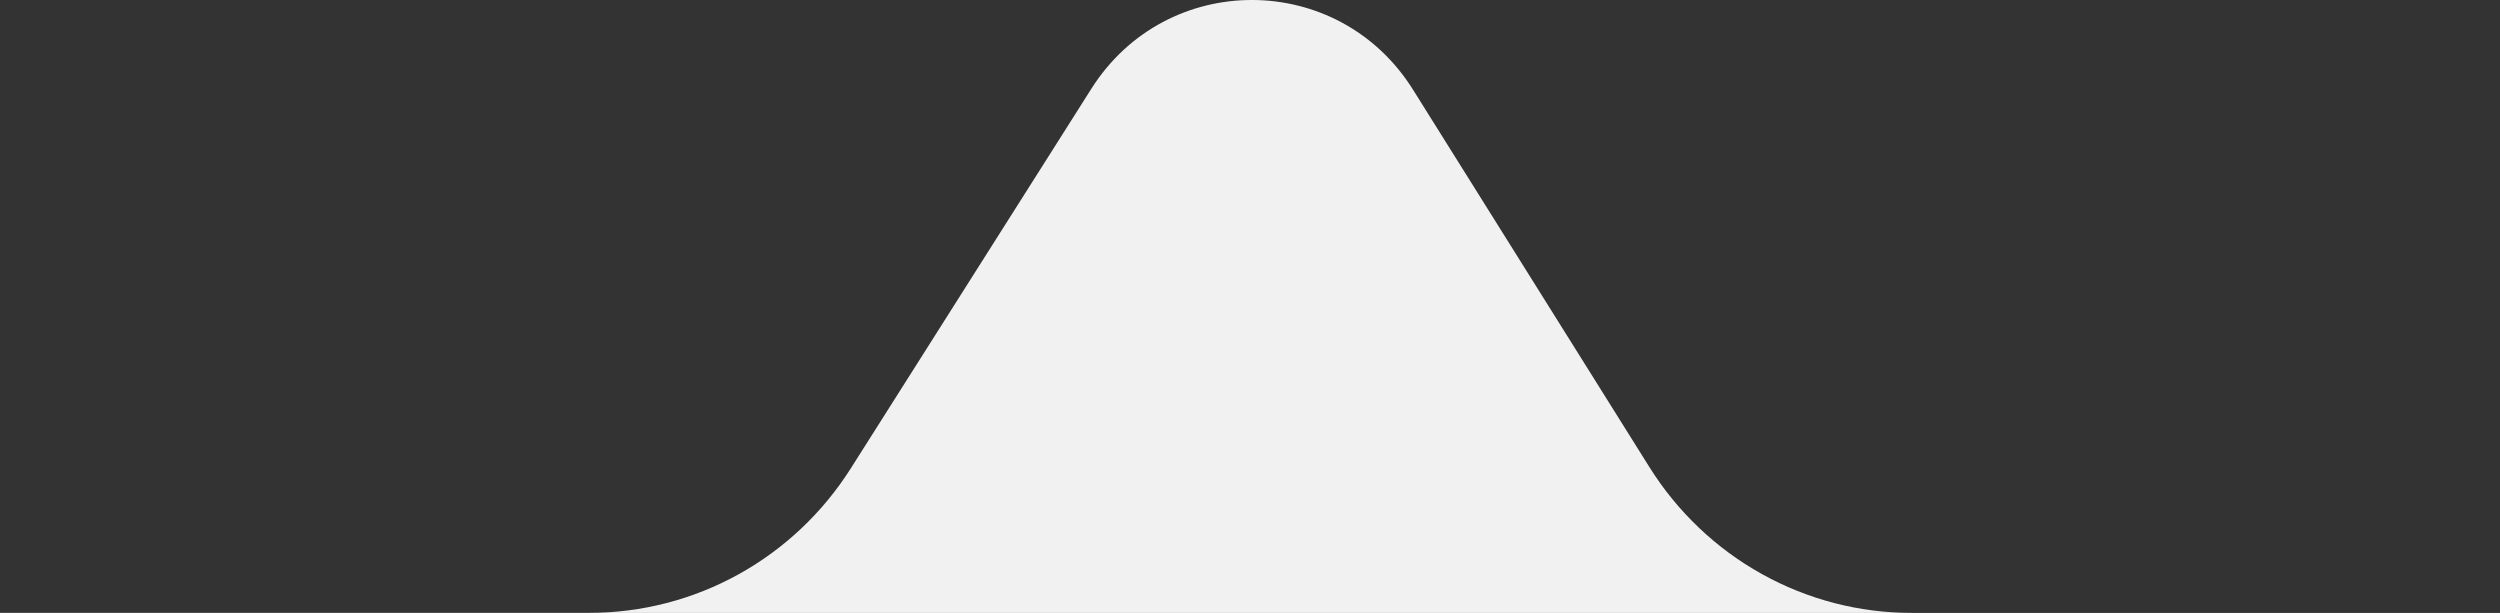 <svg width="155" height="38" viewBox="0 0 155 38" fill="none" xmlns="http://www.w3.org/2000/svg">
<rect x="0" y="0" width="155" height="38" fill="#333333" stroke="none"/>
<path d="M67.663 5.504L52.748 29.042C51.009 31.787 48.615 34.047 45.785 35.611C42.955 37.176 39.781 37.996 36.554 37.996L0 37.996L9.53675e-07 38L155 38L118.511 38C115.268 38.001 112.077 37.172 109.236 35.591C106.395 34.01 103.996 31.729 102.263 28.96L87.607 5.561C82.983 -1.83 72.324 -1.859 67.663 5.504Z" fill="#F1F1F1"/>
</svg>
